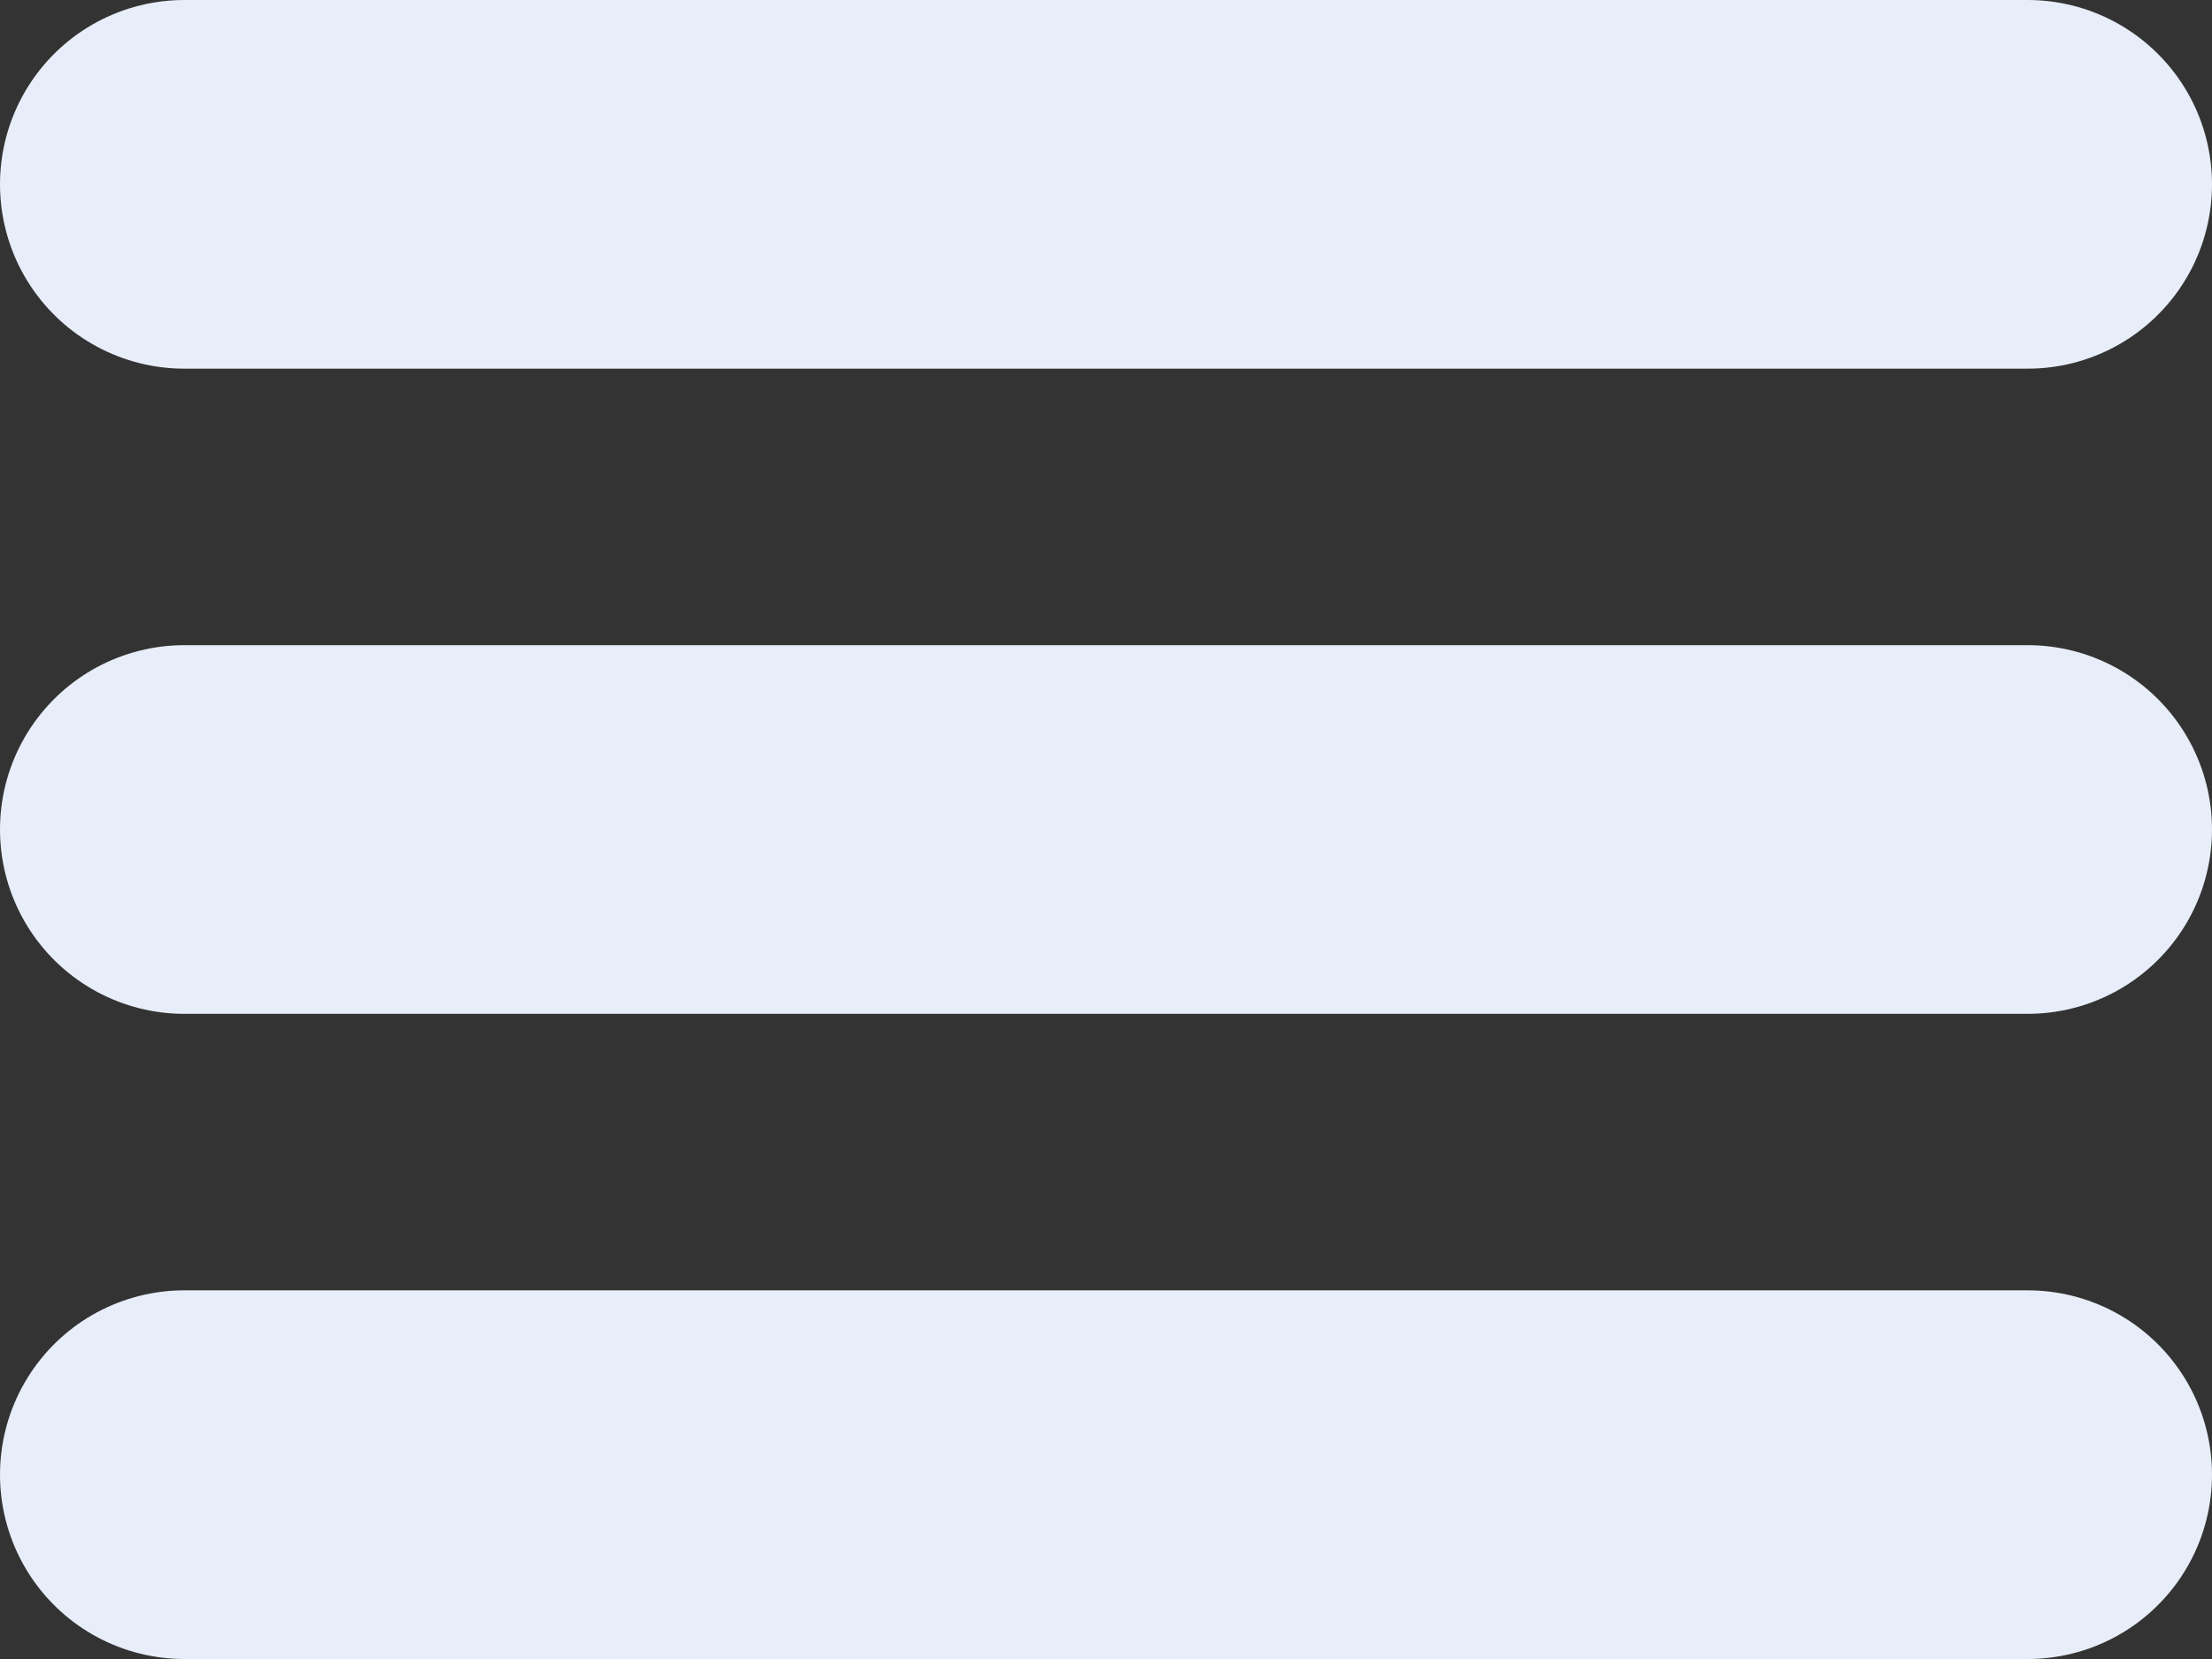 <svg width="24" height="18" viewBox="0 0 24 18" fill="none" xmlns="http://www.w3.org/2000/svg">
<rect x="0" y="0" width="24" height="18" fill="#333333" stroke="none"/>
<path d="M22 2H2" stroke="#E8EEF9" stroke-width="4" stroke-linecap="round" stroke-linejoin="round"/>
<path d="M22 9H2" stroke="#E8EEF9" stroke-width="4" stroke-linecap="round" stroke-linejoin="round"/>
<path d="M22 16H2" stroke="#E8EEF9" stroke-width="4" stroke-linecap="round" stroke-linejoin="round"/>
</svg>
